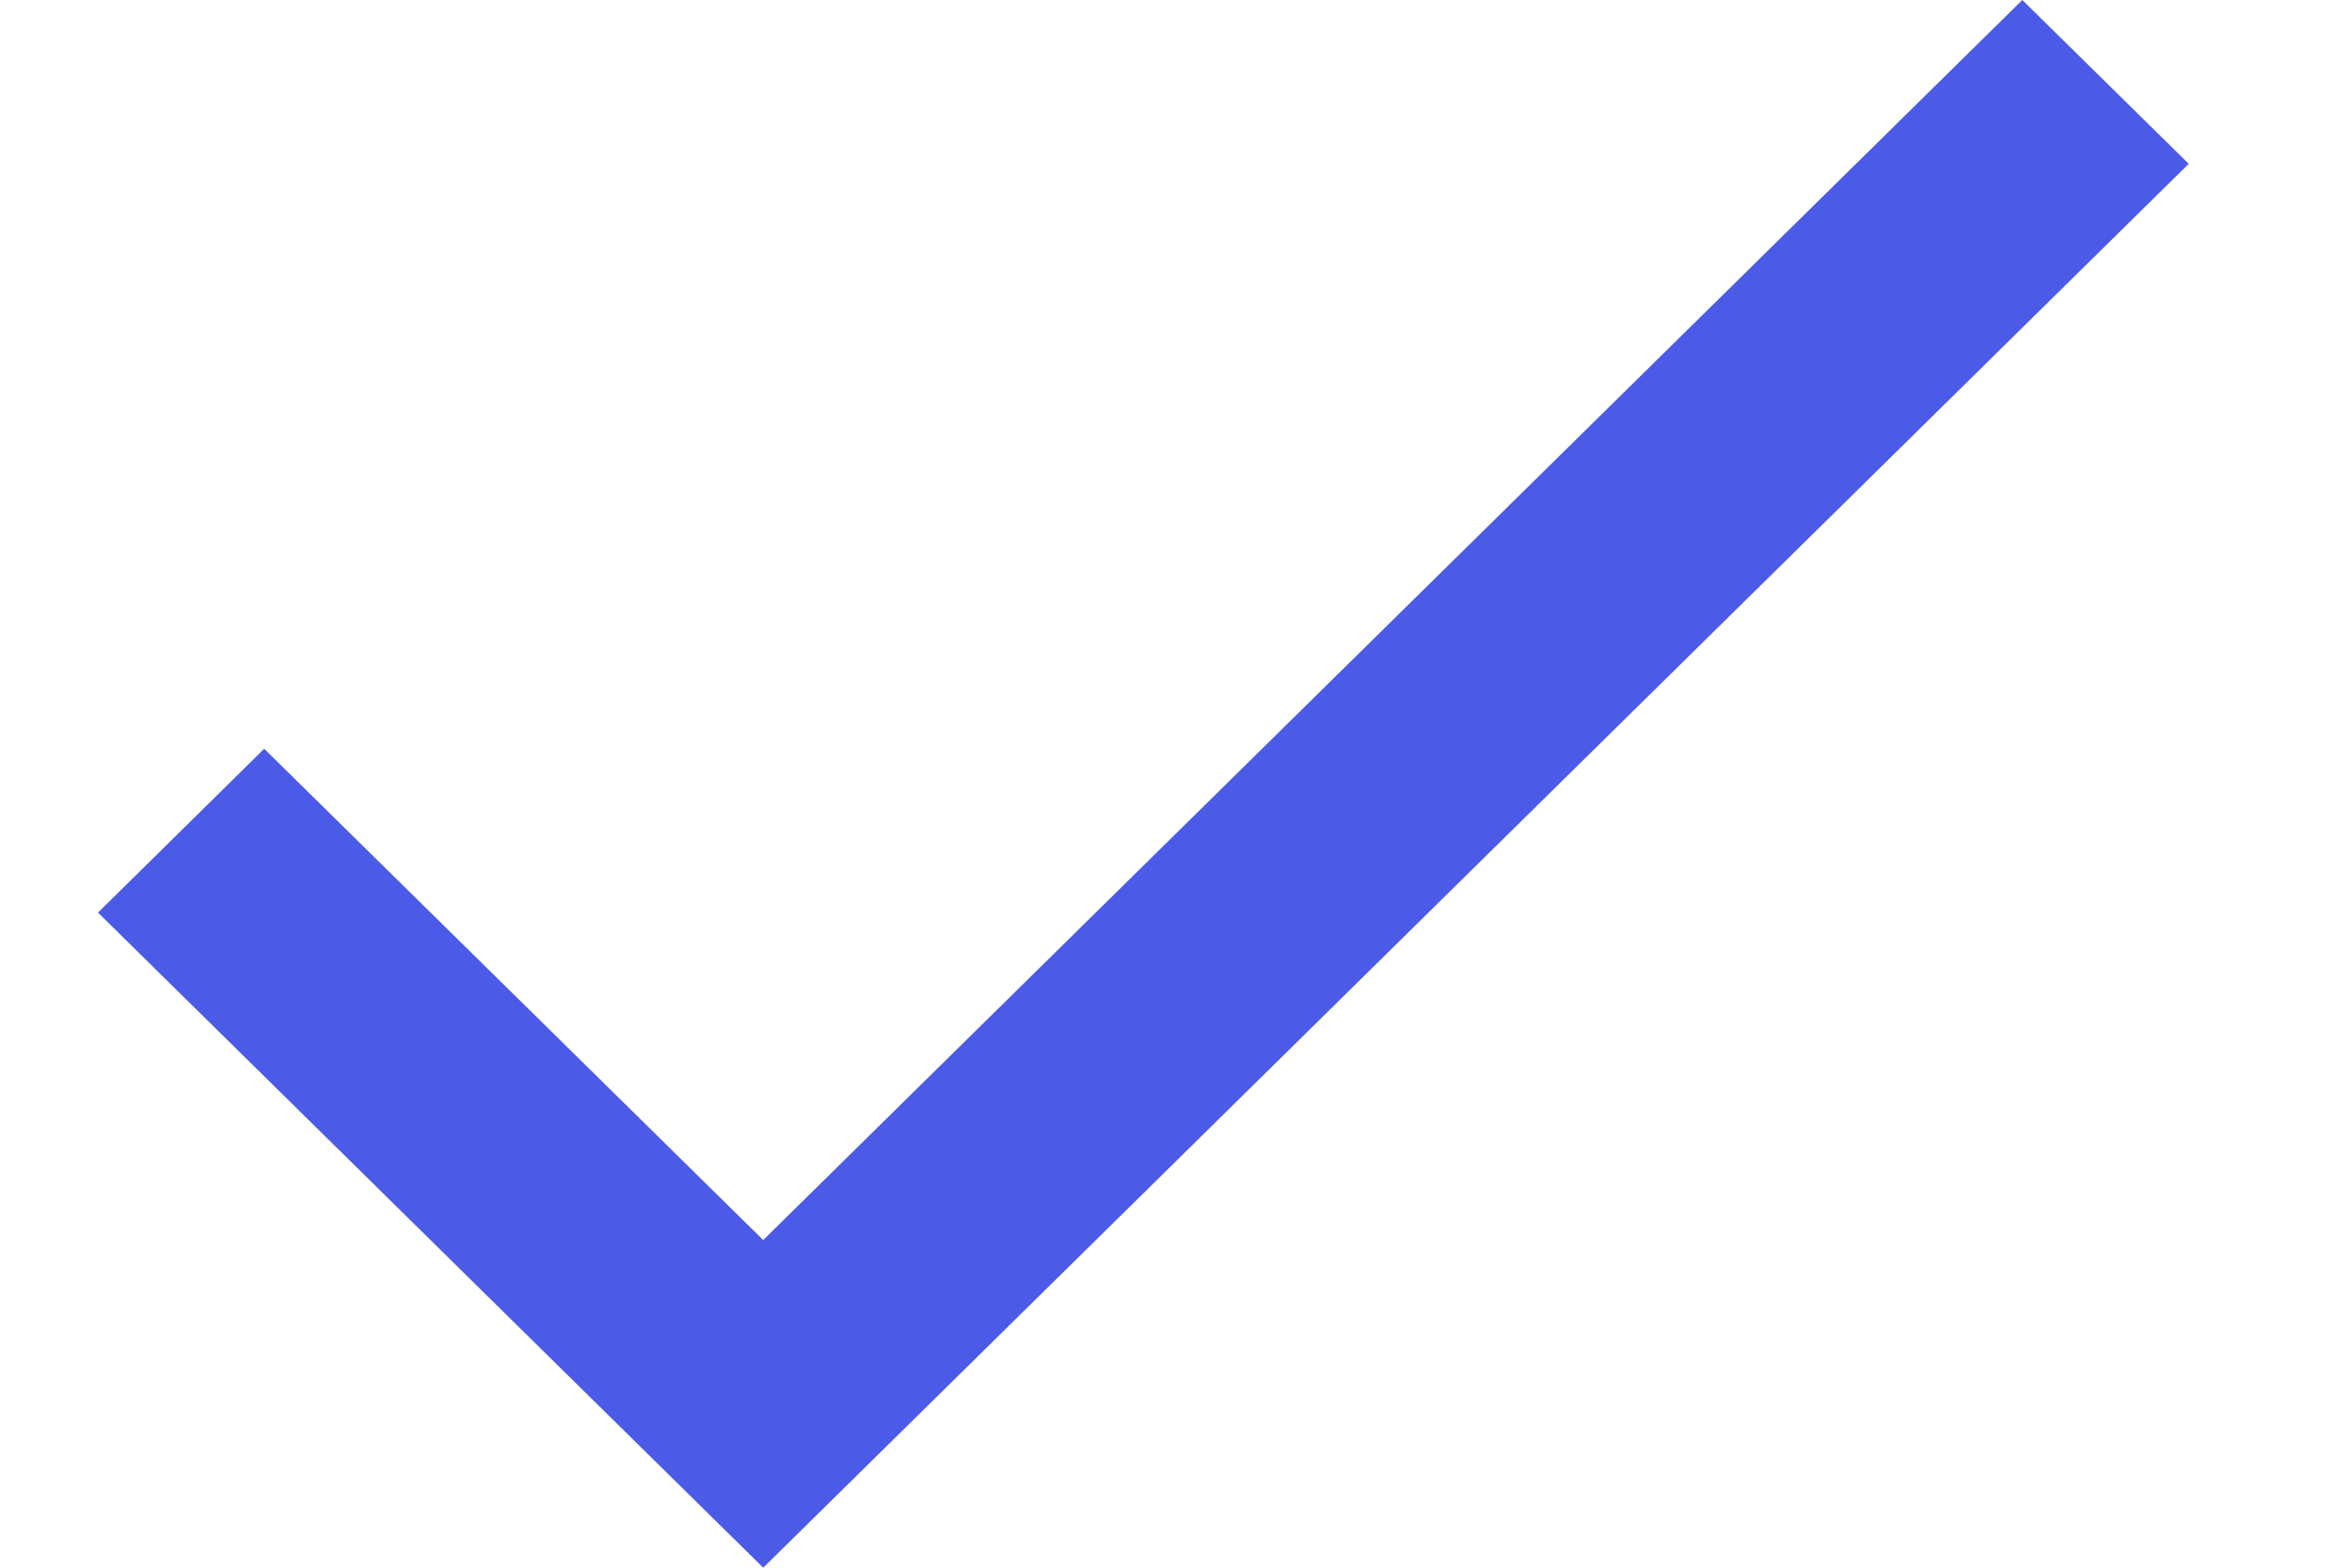 <svg width="12" height="8" viewBox="0 0 12 8" fill="none" xmlns="http://www.w3.org/2000/svg">
<path d="M3.894 6.328L1.348 3.821L0.5 4.657L3.894 8L11.167 0.836L10.318 0L3.894 6.328Z" fill="#4B5AE7"/>
</svg>
